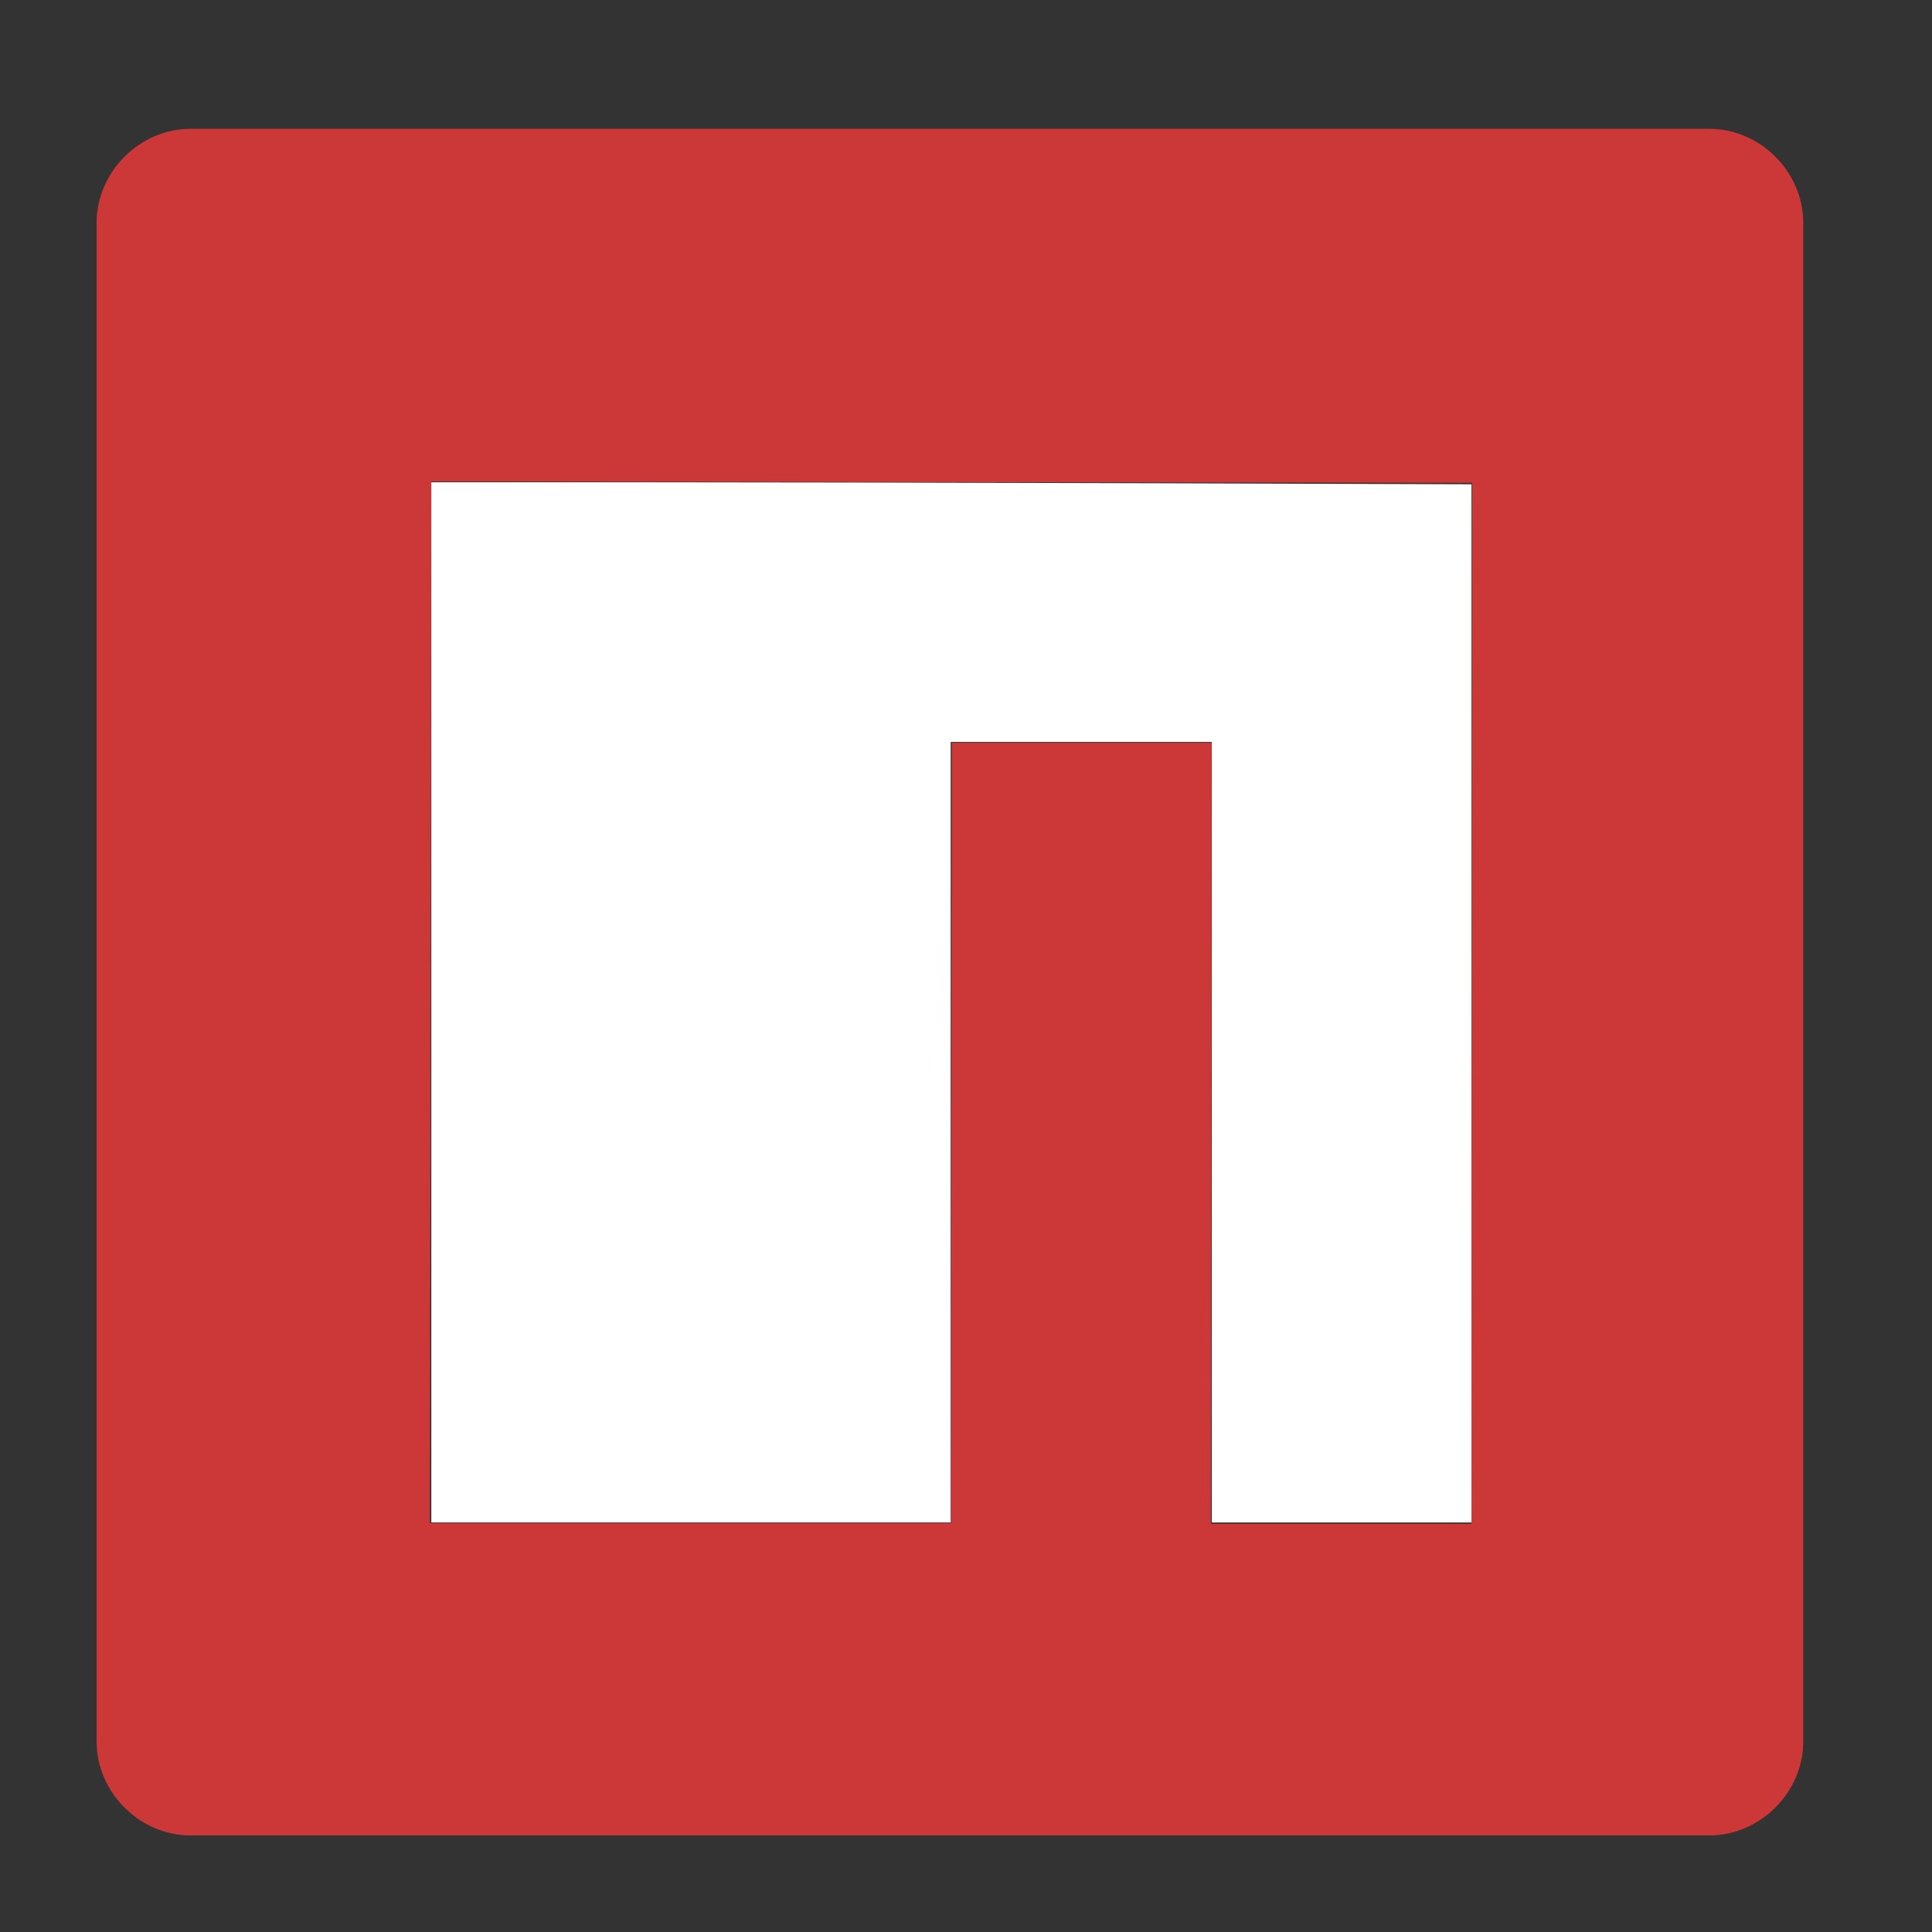 <svg width="60" height="60" viewBox="0 0 60 60" fill="none" xmlns="http://www.w3.org/2000/svg">
<rect x="0" y="0" width="60" height="60" fill="#333333" stroke="none"/>
<g clip-path="url(#clip0_940_585)">
<path d="M3 6.924C3 5.335 4.335 4 5.924 4H53.078C54.667 4 56.002 5.335 56.002 6.924V54.078C56.002 55.667 54.667 57.002 53.078 57.002H5.924C4.335 57.002 3 55.667 3 54.078V6.924ZM12.809 47.303H29.535L29.556 23.067H37.628L37.607 47.323H45.699L45.72 14.995L13.392 14.954L13.35 47.303H12.809Z" fill="#CB3837"/>
<path d="M13.395 31.129V14.978H19.96C23.571 14.978 30.839 14.992 36.112 15.009L45.699 15.04V47.281H37.634V23.042H29.524V47.281H13.395V31.129Z" fill="white"/>
</g>
<defs>
<clipPath id="clip0_940_585">
<rect width="53" height="53" fill="white" transform="translate(3 4)"/>
</clipPath>
</defs>
</svg>
